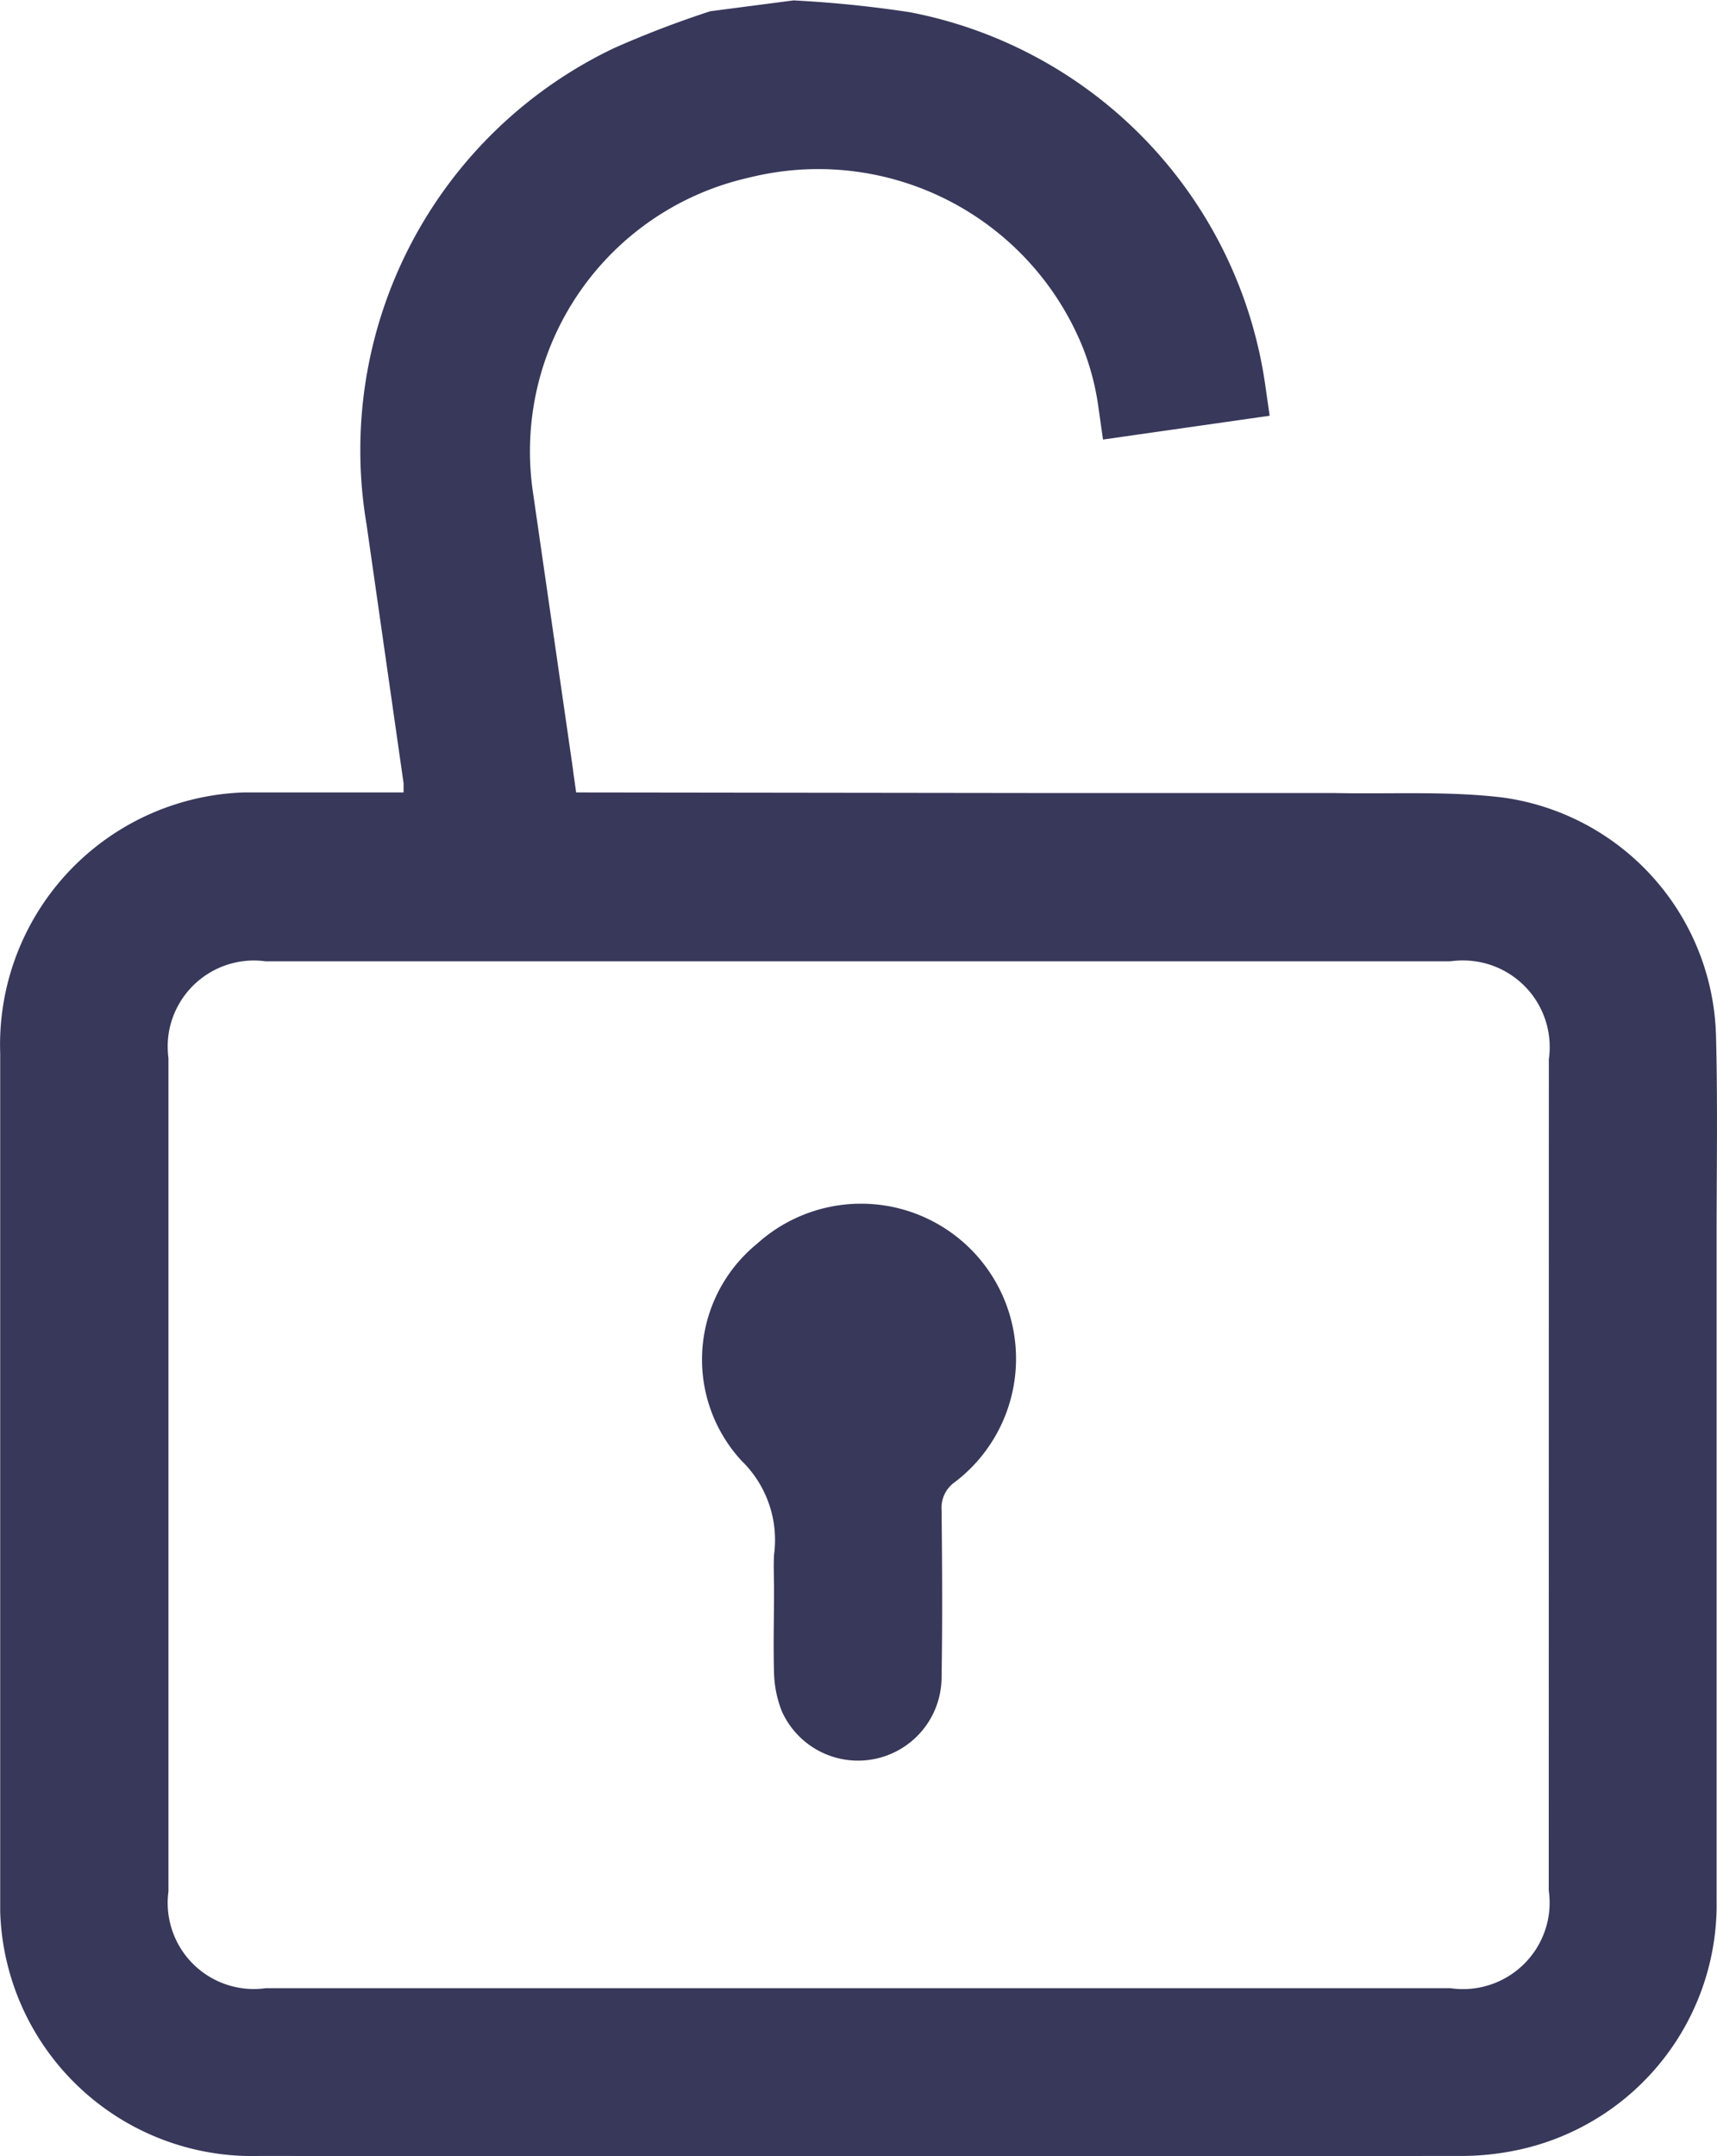 <svg xmlns="http://www.w3.org/2000/svg" width="17.103" height="21.477" viewBox="0 0 17.103 21.477">
  <g id="Group_22105" data-name="Group 22105" transform="translate(-24.261 0.022)">
    <path id="Path_76884" data-name="Path 76884" d="M31.8,12.368q-.036.029-.069.06a1.487,1.487,0,0,0-.083,2.1,1.1,1.1,0,0,1,.323.937c-.006.118,0,.236,0,.355,0,.272-.008.544,0,.817a1.123,1.123,0,0,0,.077.384.832.832,0,0,0,1.592-.33c.009-.558.006-1.116,0-1.674a.312.312,0,0,1,.134-.278A1.544,1.544,0,1,0,31.8,12.368Z" fill="#38385b"/>
    <path id="Path_76885" data-name="Path 76885" d="M41.354,10.29a2.461,2.461,0,0,0-2.12-2.368c-.551-.067-1.115-.033-1.673-.045h-.225v0H34.8L30,7.871l-.03-.212V7.652h0l-.4-2.769a2.794,2.794,0,0,1,2.153-3.136,2.842,2.842,0,0,1,3.327,1.7,2.564,2.564,0,0,1,.149.564l.049.345,1.66-.237-.04-.278A4.419,4.419,0,0,0,33.326.1a11.586,11.586,0,0,0-1.161-.118L31.336.09a10,10,0,0,0-.958.367A4.436,4.436,0,0,0,27.912,5.2l.369,2.579v.092H26.863c-.058,0-.117,0-.175,0a2.514,2.514,0,0,0-2.425,2.6v8.381c0,.056,0,.112,0,.168a2.512,2.512,0,0,0,2.588,2.432q5.961.006,11.922,0a2.723,2.723,0,0,0,.623-.063A2.5,2.5,0,0,0,41.36,18.9V12.322C41.36,11.645,41.372,10.967,41.354,10.29Zm-1.666,8.516a.888.888,0,0,1,0,.247.863.863,0,0,1-.979.728h-11.8a.858.858,0,0,1-.97-.964v-8.3a.893.893,0,0,1,0-.231.86.86,0,0,1,.969-.733h5.909l5.891,0a.9.9,0,0,1,.248,0,.863.863,0,0,1,.733.976Z" fill="#38385b"/>
  </g>
</svg>
